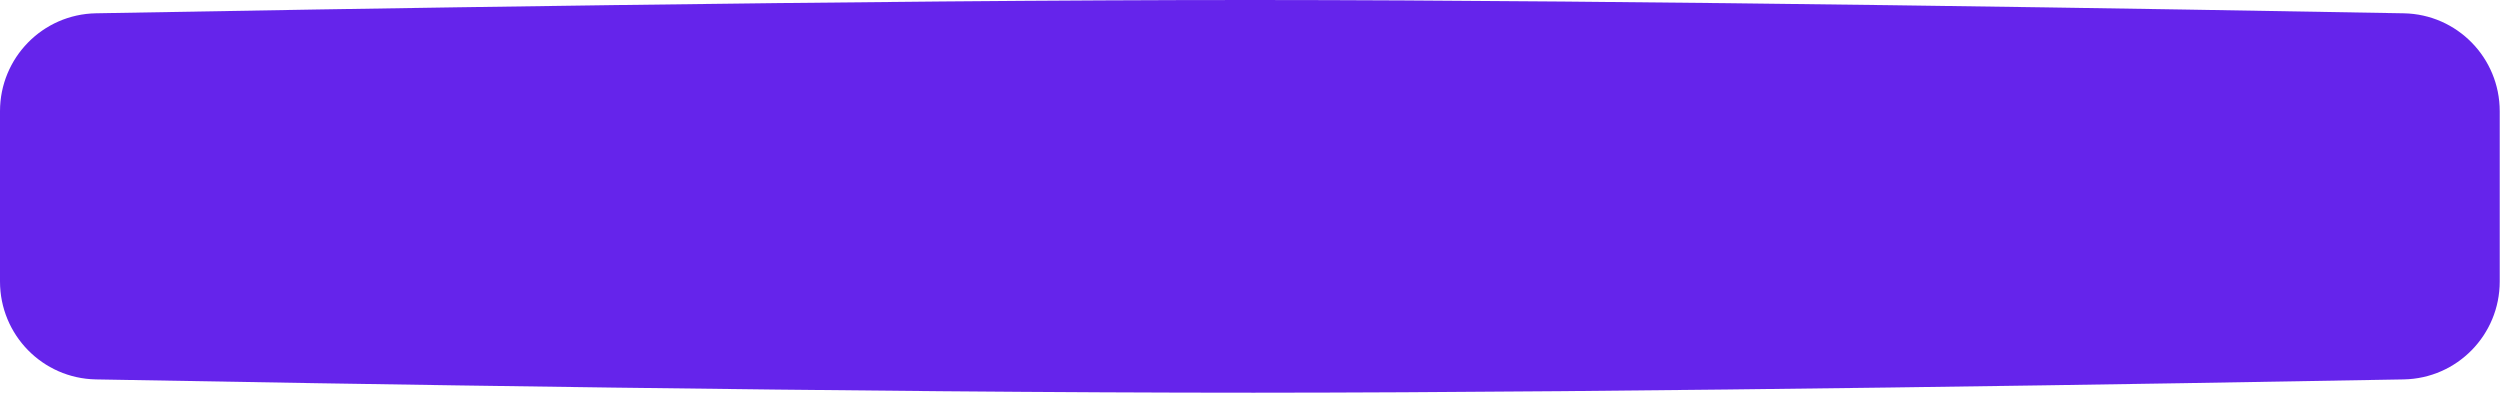<svg width="357" height="57" viewBox="0 0 357 57" fill="none" xmlns="http://www.w3.org/2000/svg">
<path d="M0 15.881C0 8.258 6.078 2.038 13.7 1.898C45.163 1.323 124.097 -0.011 179.02 6.50351e-05C233.456 0.011 311.9 1.33 343.255 1.9C350.878 2.038 356.961 8.259 356.961 15.883V40.195C356.961 47.82 350.878 54.04 343.255 54.179C311.9 54.748 233.456 56.068 179.02 56.078C124.097 56.089 45.163 54.755 13.7 54.18C6.078 54.041 0 47.821 0 40.198V15.881Z" fill="#6524EB"/>
</svg>
